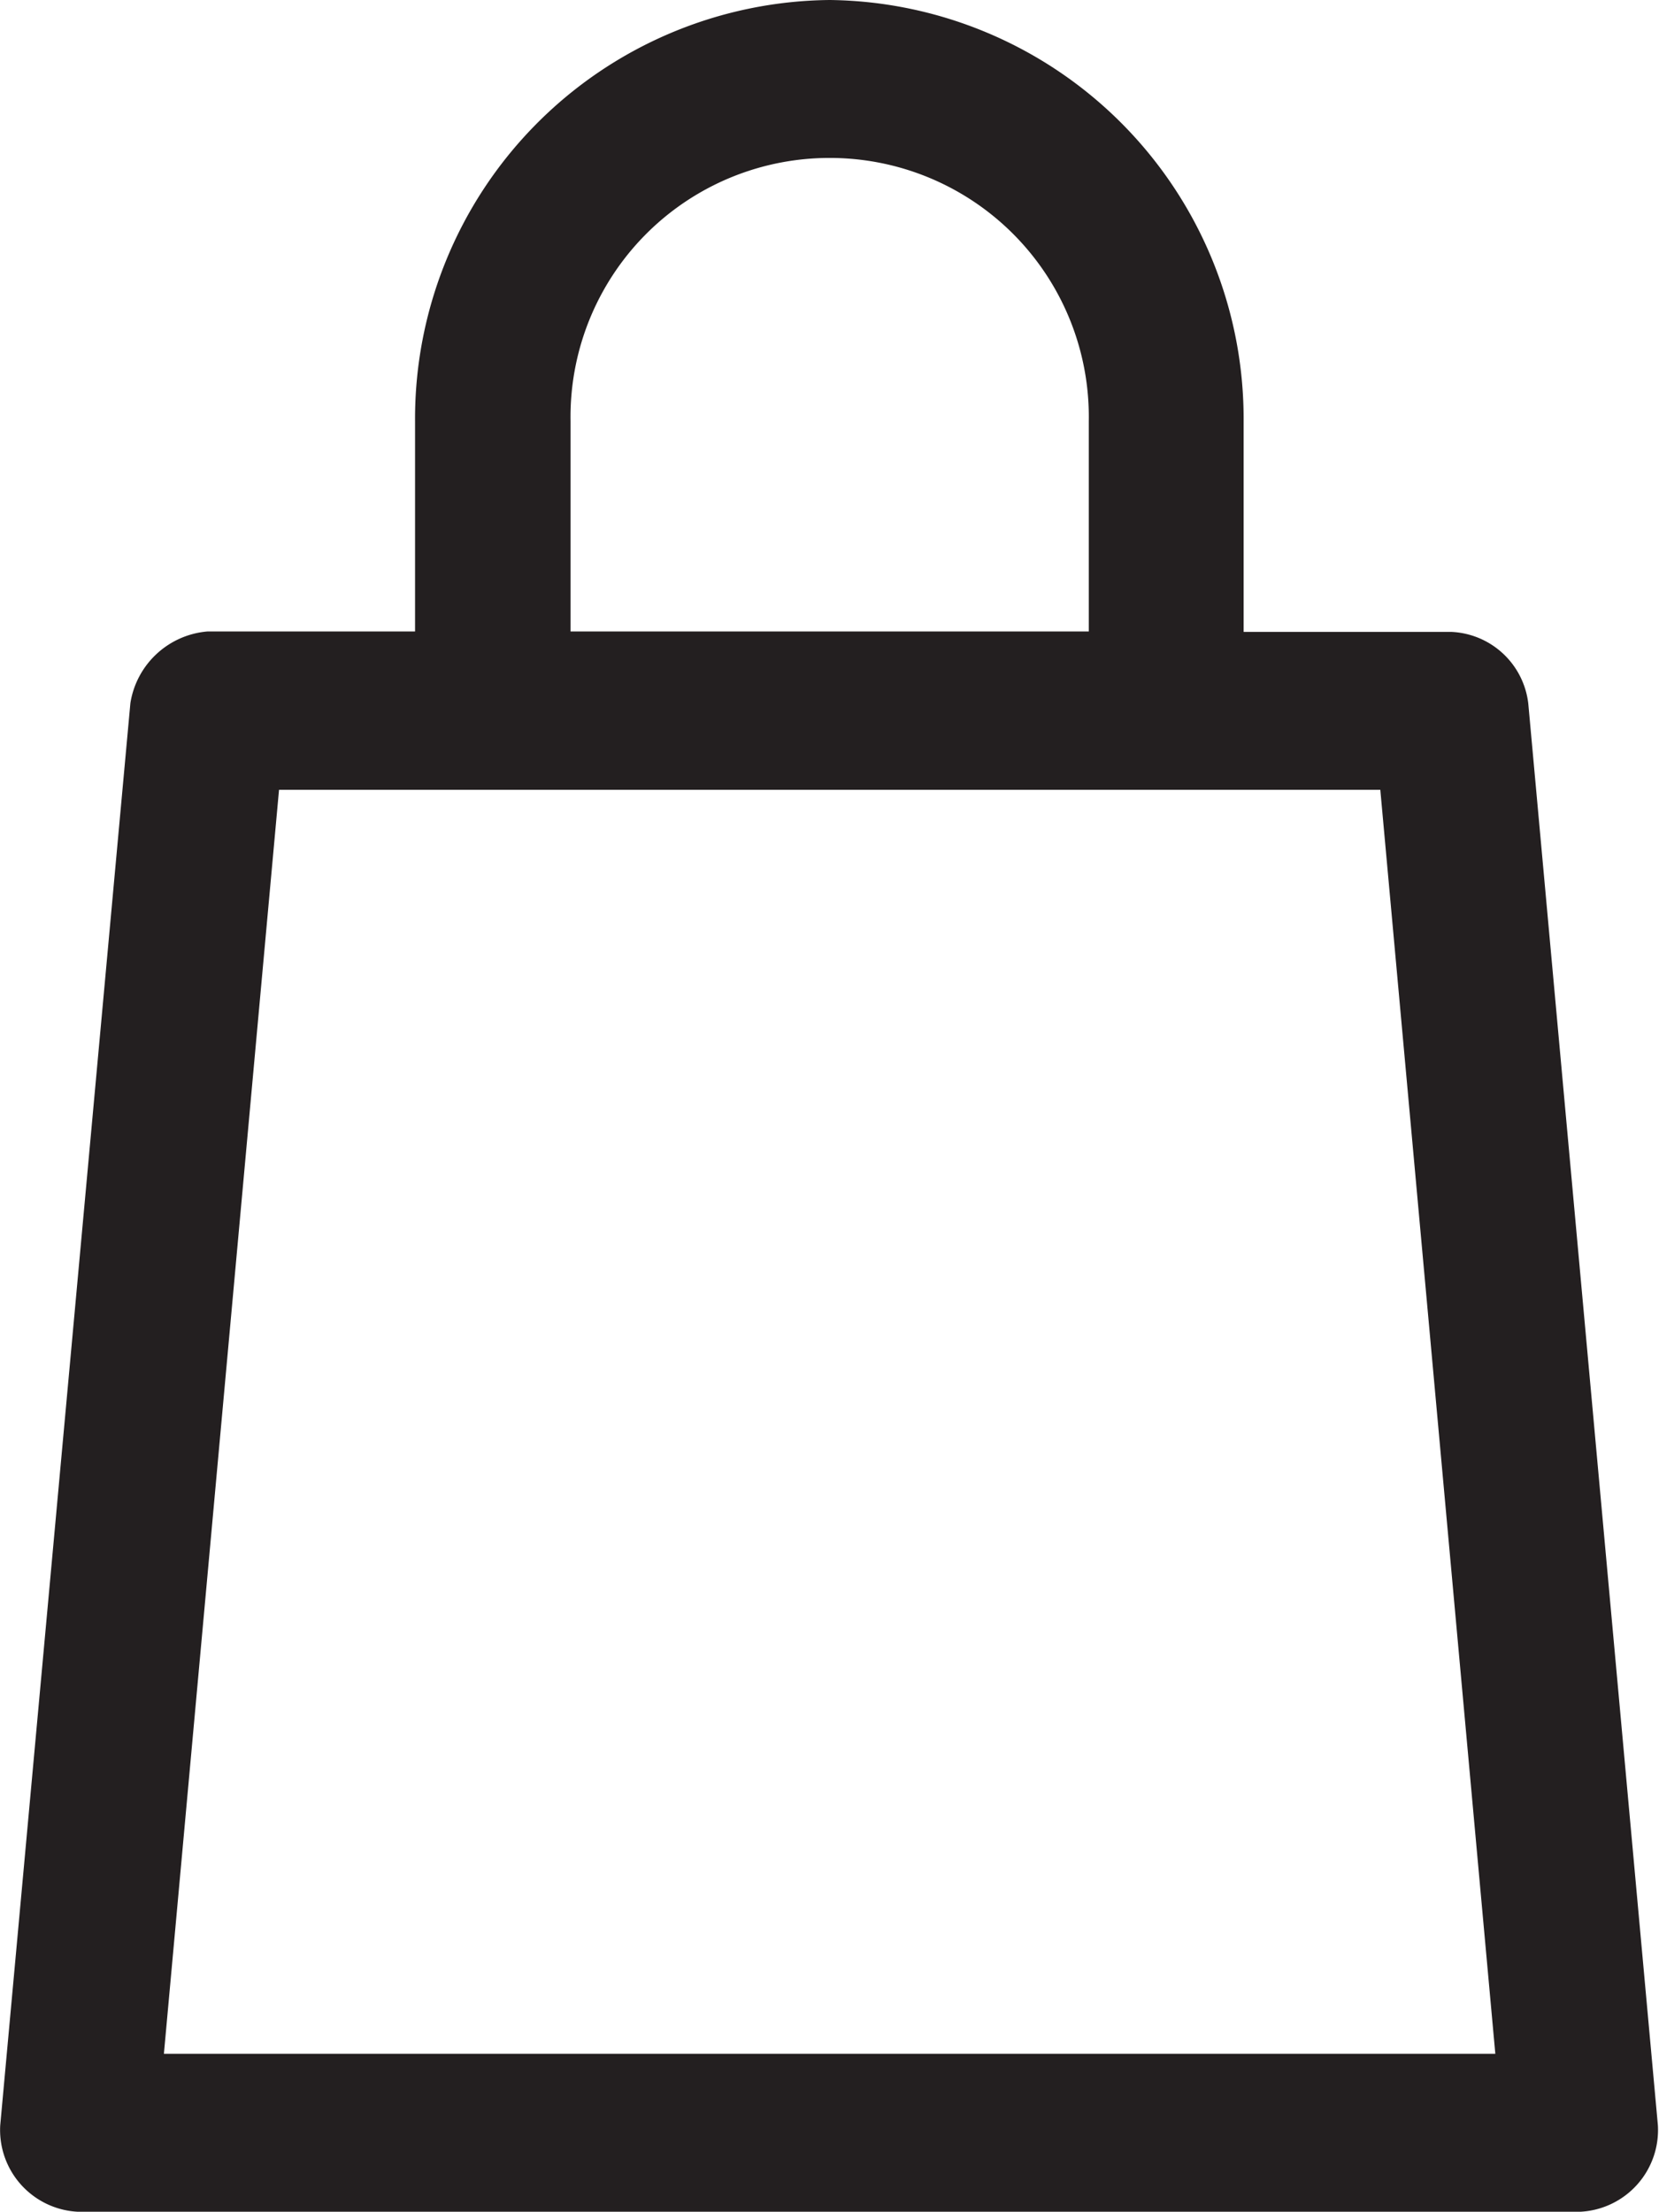 <svg xmlns="http://www.w3.org/2000/svg" width="15.001" height="19.998" viewBox="0 0 15.001 19.998"><path d="M1307.5,10a3.786,3.786,0,0,0-3.749,3.809v1.9h-1.874a.771.771,0,0,0-.7.648L1300,29.216a.74.74,0,0,0,.7.781h13.589a.74.74,0,0,0,.7-.781l-1.172-12.855a.733.733,0,0,0-.7-.648h-1.874v-1.9A3.787,3.787,0,0,0,1307.5,10Zm0,1.428a2.341,2.341,0,0,1,2.343,2.381v1.9h-4.686v-1.9A2.341,2.341,0,0,1,1307.5,11.428Zm-4.979,5.713h9.958l1.04,11.428H1301.48Z" transform="translate(-1299.998 -10)" fill="#231f20"/></svg>